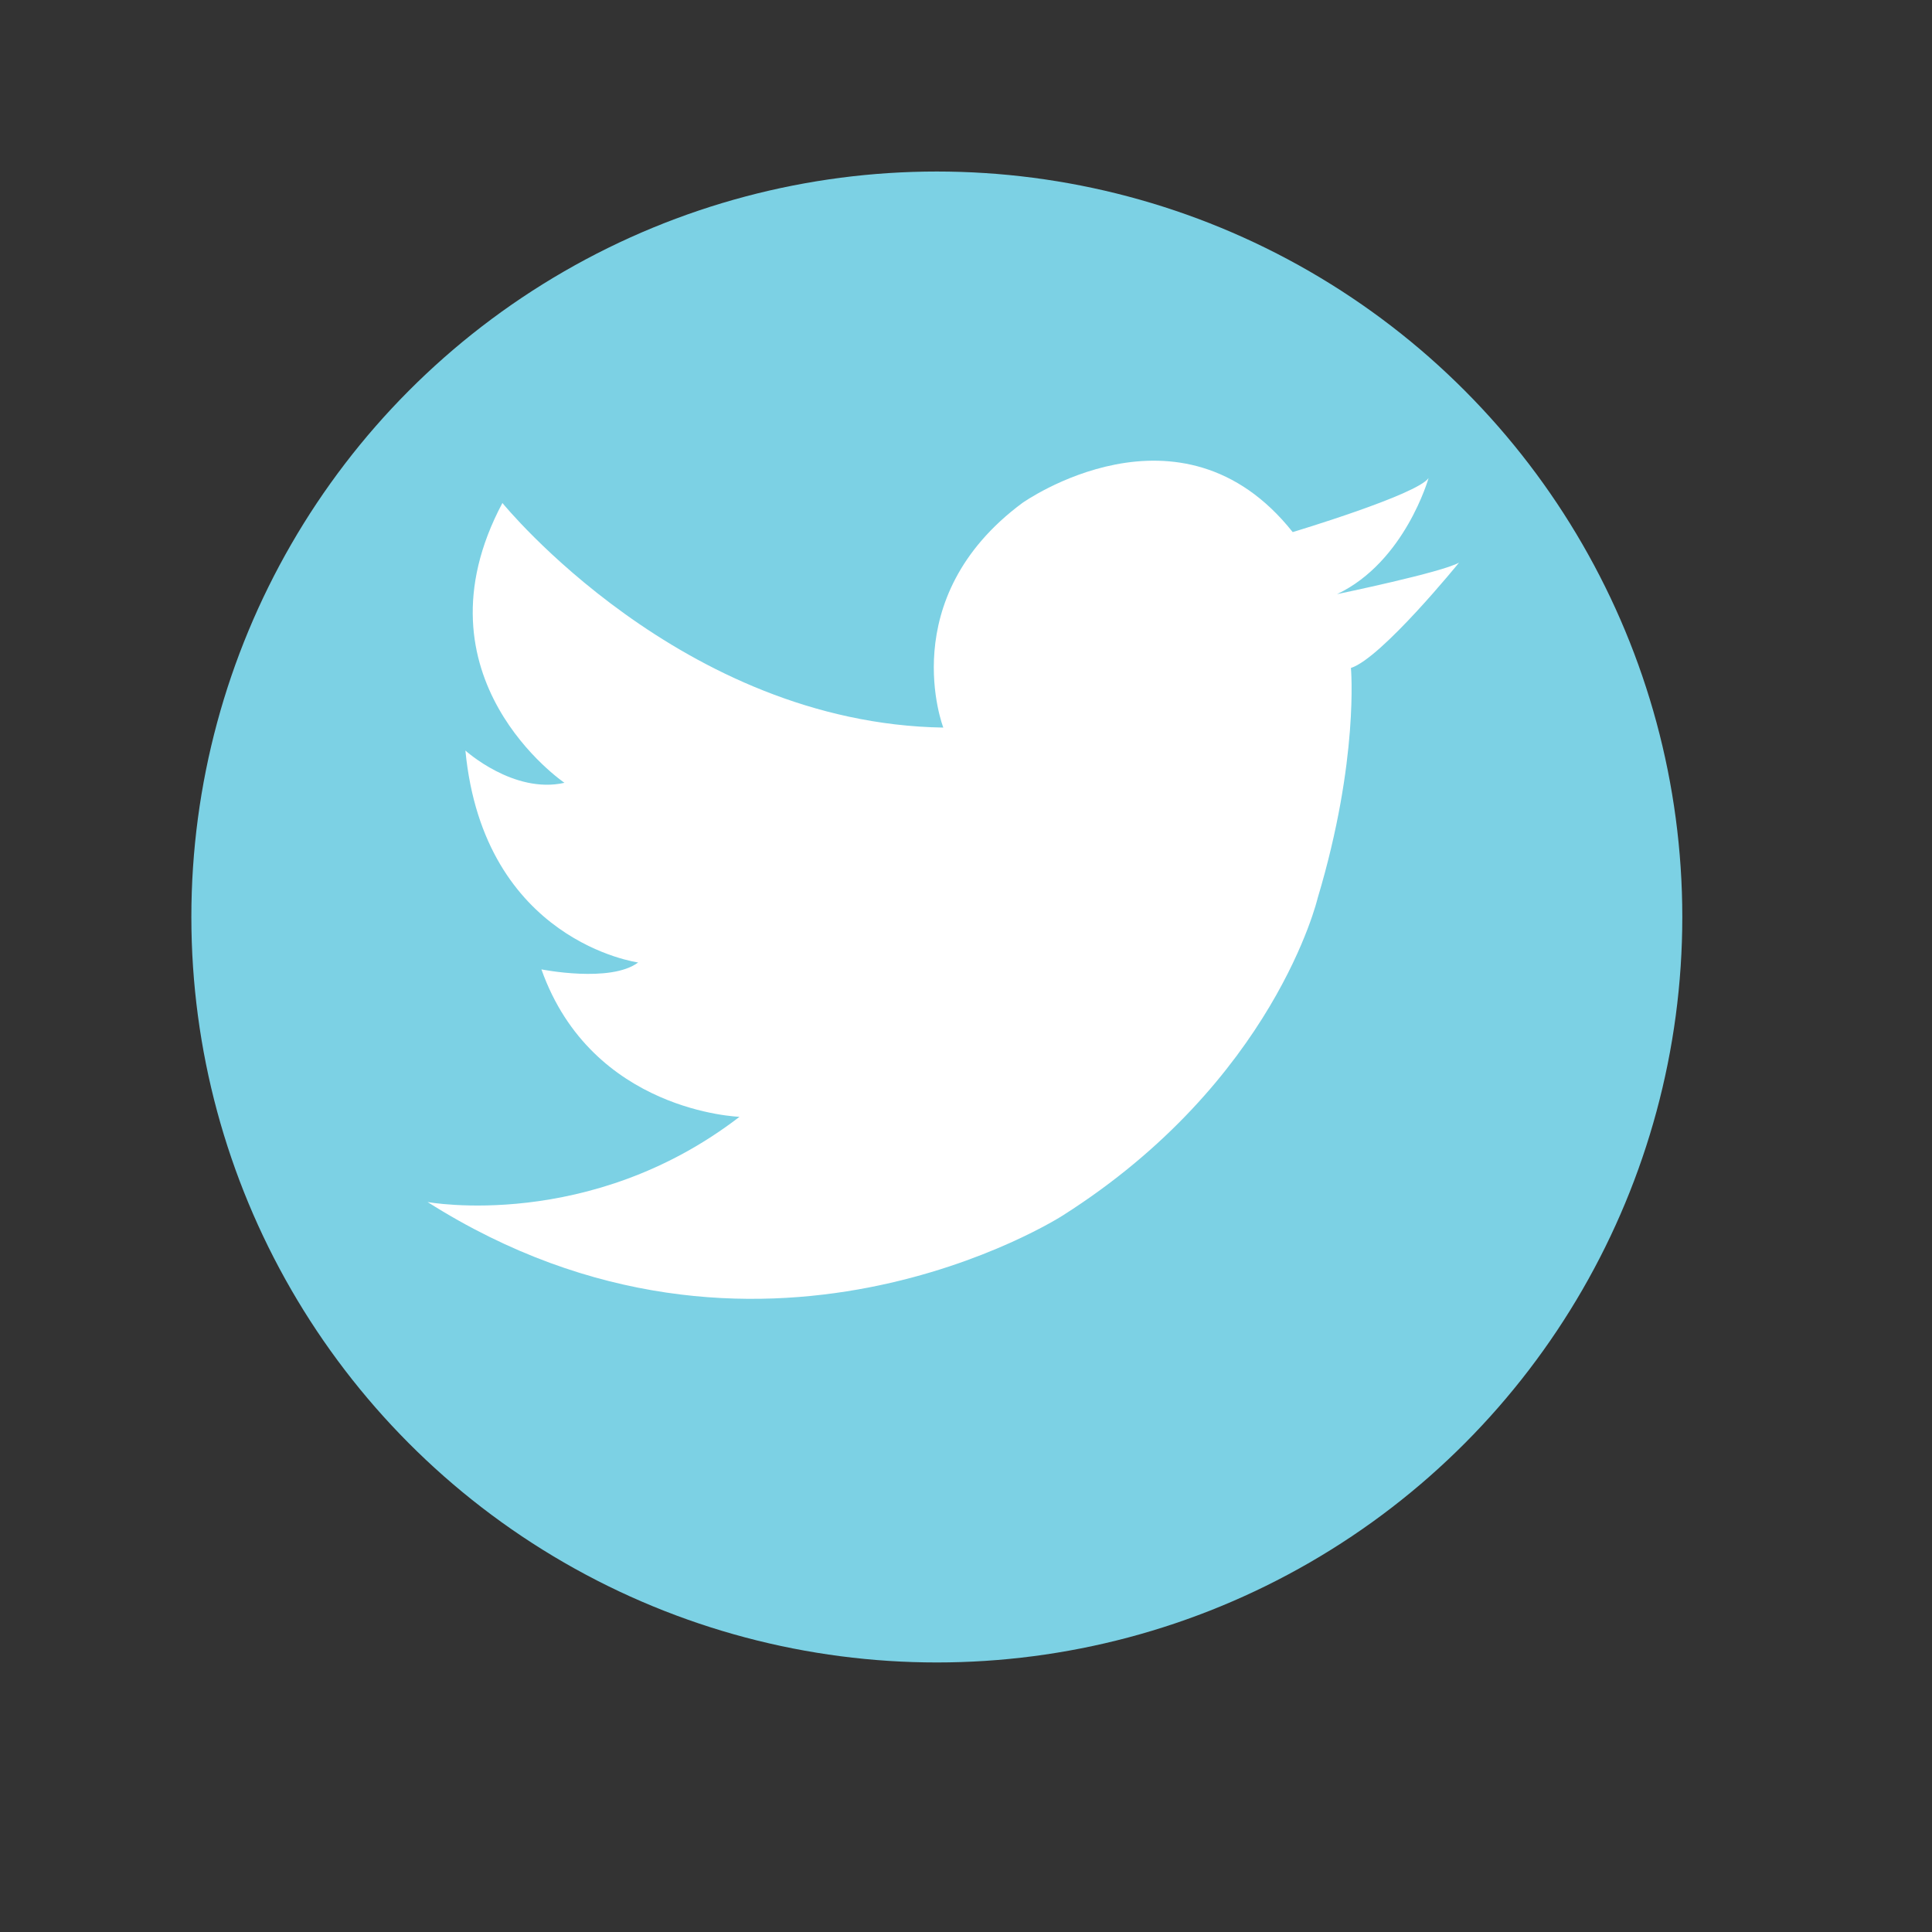 <?xml version="1.0" encoding="utf-8"?>
<!-- Generator: Adobe Illustrator 17.1.0, SVG Export Plug-In . SVG Version: 6.00 Build 0)  -->
<!DOCTYPE svg PUBLIC "-//W3C//DTD SVG 1.1//EN" "http://www.w3.org/Graphics/SVG/1.1/DTD/svg11.dtd">
<svg version="1.1" id="Layer_1" xmlns="http://www.w3.org/2000/svg" xmlns:xlink="http://www.w3.org/1999/xlink" x="0px" y="0px"
	 viewBox="0 0 288 288" enable-background="new 0 0 288 288" xml:space="preserve">
<rect x="0" y="0" width="288" height="288" fill="#333333" stroke="none"/>
<circle fill="#7CD1E4" cx="139.652" cy="136.694" r="111.126"/>
<g>
	<g>
		<defs>
			<rect id="SVGID_1_" x="49.782" y="51.726" width="175.469" height="175.469"/>
		</defs>
		<clipPath id="SVGID_2_">
			<use xlink:href="#SVGID_1_"  overflow="visible"/>
		</clipPath>
		<g clip-path="url(#SVGID_2_)">
			<defs>
				<rect id="SVGID_3_" x="49.782" y="51.726" width="175.469" height="175.469"/>
			</defs>
			<clipPath id="SVGID_4_">
				<use xlink:href="#SVGID_3_"  overflow="visible"/>
			</clipPath>
			<path clip-path="url(#SVGID_4_)" fill="#FFFFFF" d="M74.894,74.978c0,0,26.661,32.862,65.723,33.482
				c0,0-7.44-19.221,11.781-33.482c0,0,23.561-16.741,40.302,4.34c0,0,18.601-5.58,20.255-8.06c0,0-3.514,12.504-13.641,17.309
				c0,0,15.707-3.255,18.187-4.702c0,0-11.574,14.261-16.121,15.708c0,0,1.24,13.641-4.96,34.308c0,0-6.407,27.281-38.028,47.329
				c0,0-45.363,29.22-94.658-2.026c0,0,24.186,4.464,46.504-12.704c0,0-21.975-0.687-29.53-21.976c0,0,10.301,2.06,14.422-1.03
				c0,0-23.006-3.09-25.753-31.59c0,0,7.211,6.524,14.765,4.807C84.141,116.69,61.042,101.027,74.894,74.978"/>
		</g>
	</g>
</g>
</svg>
